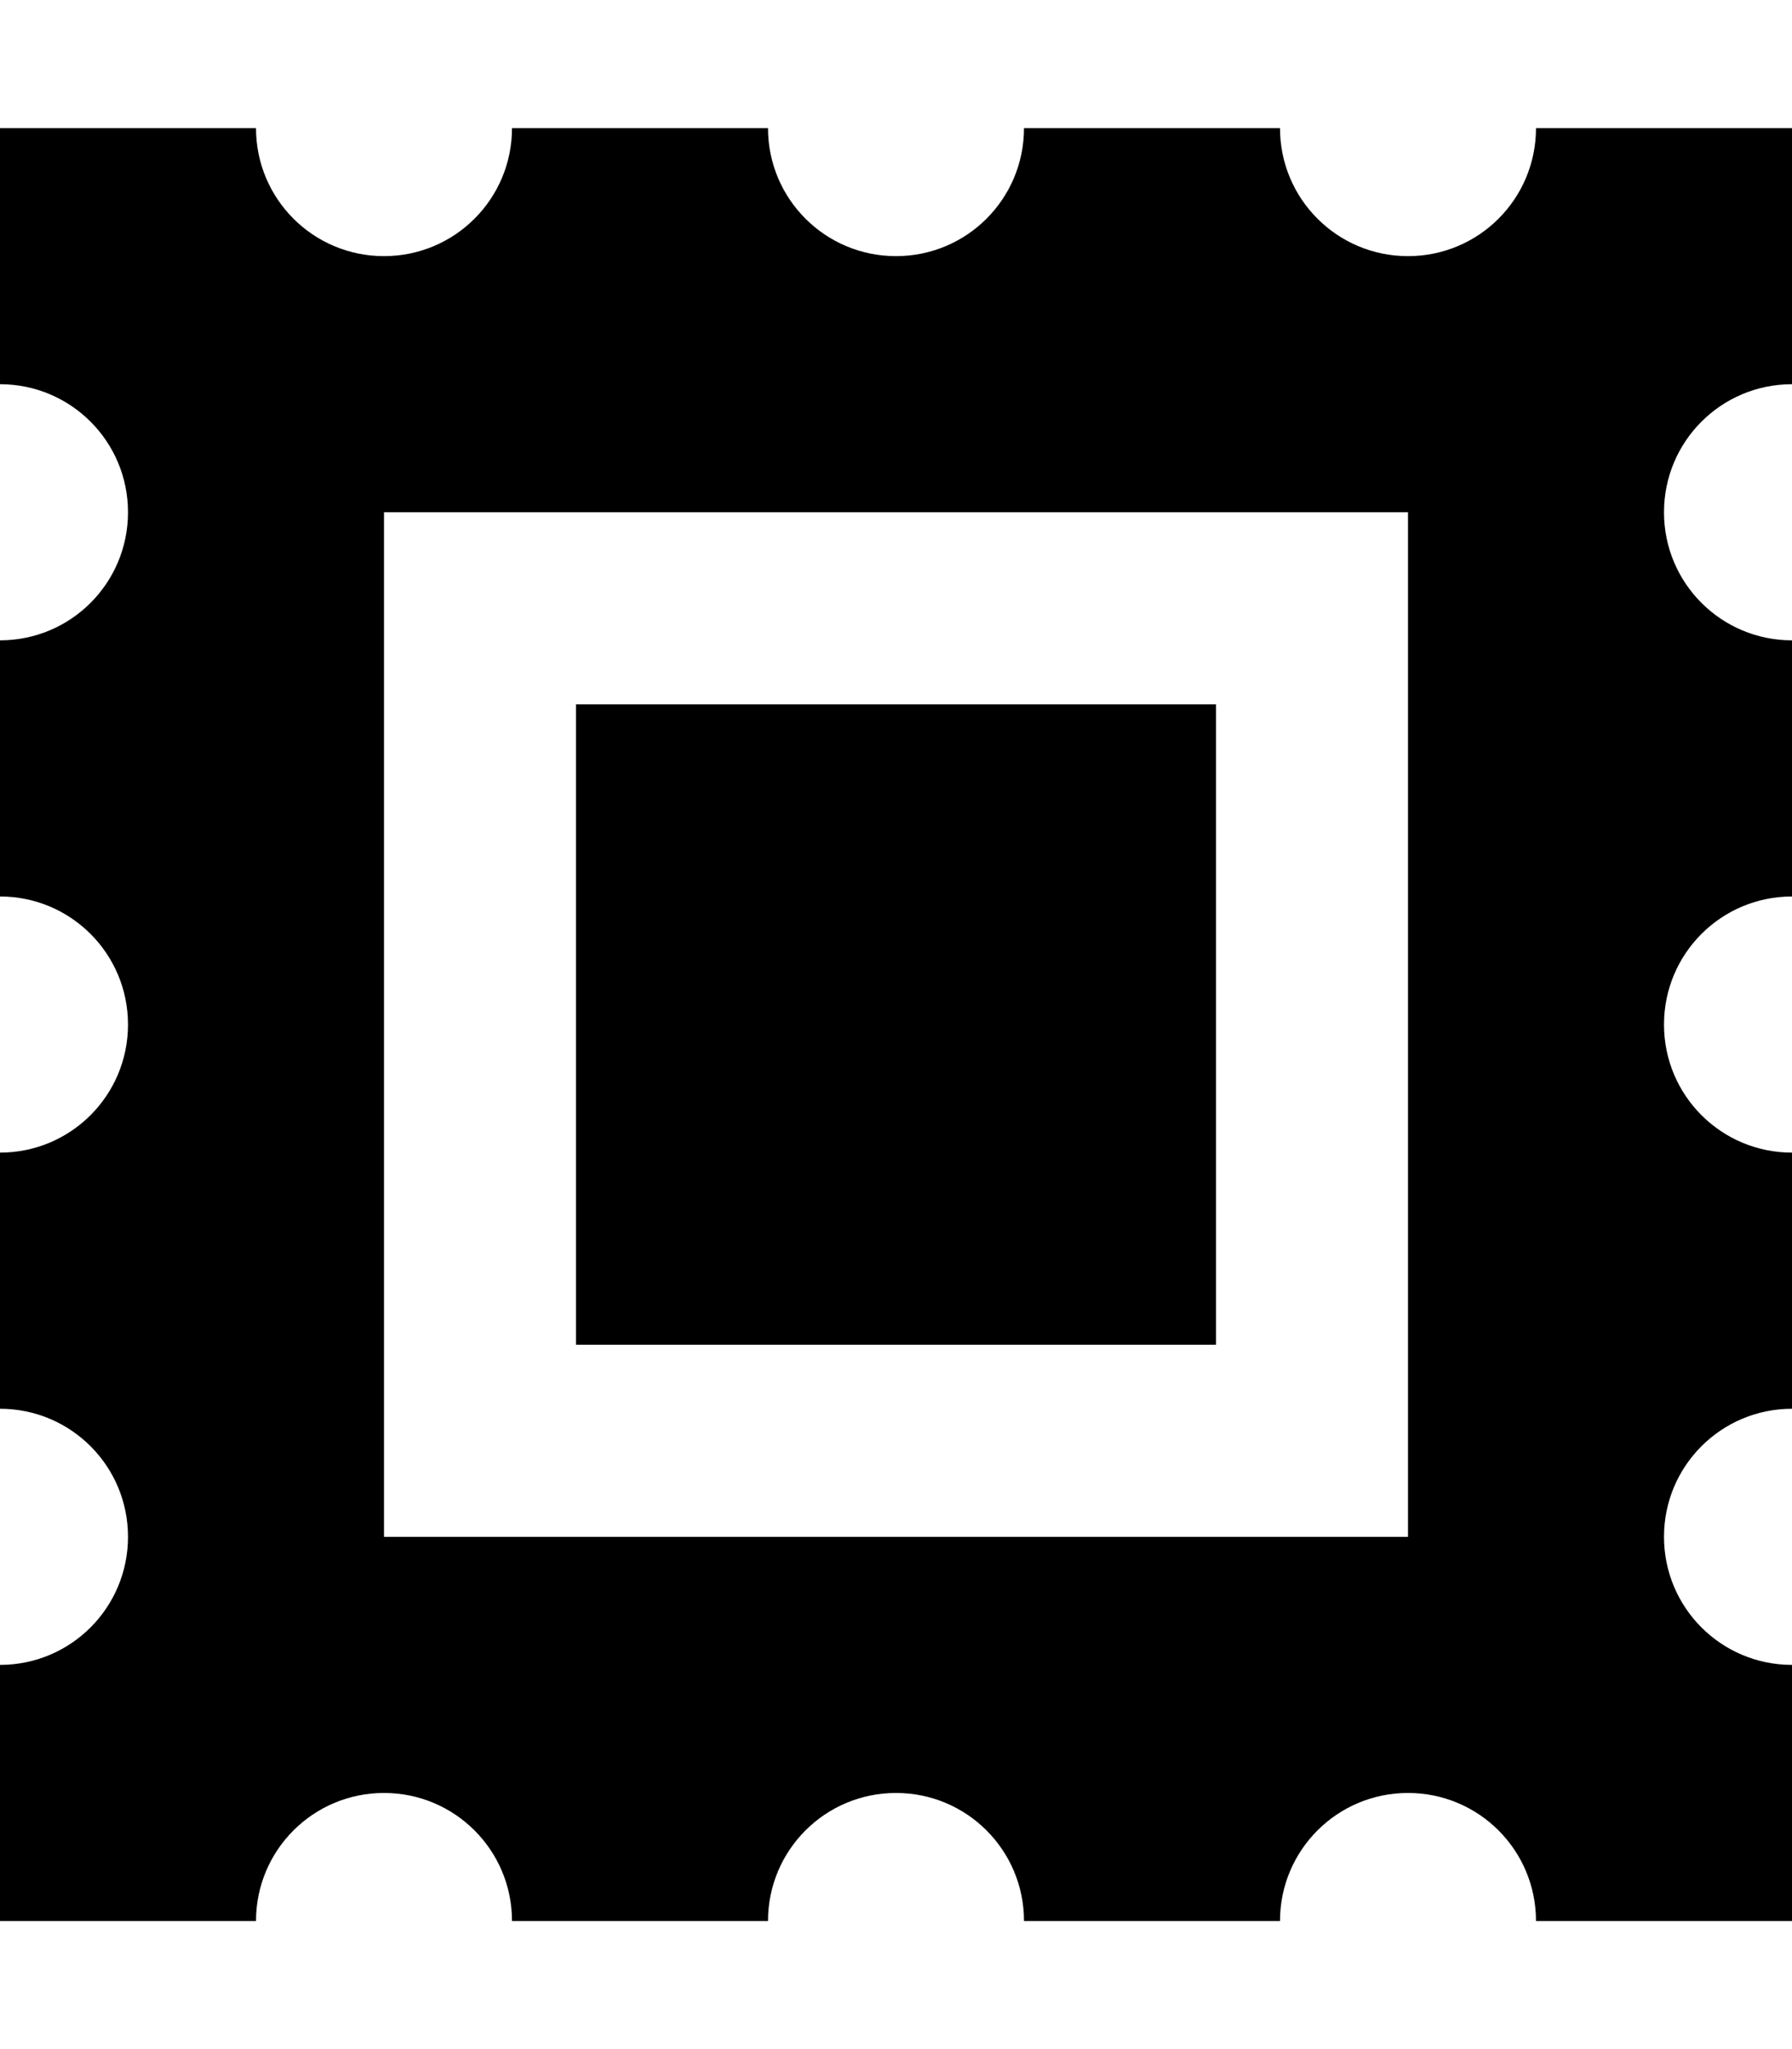 <svg fill="currentColor" xmlns="http://www.w3.org/2000/svg" viewBox="0 0 448 512"><!--! Font Awesome Pro 7.0.1 by @fontawesome - https://fontawesome.com License - https://fontawesome.com/license (Commercial License) Copyright 2025 Fonticons, Inc. --><path fill="currentColor" d="M320 32l-64 0c0 17.7-14.3 32-32 32s-32-14.3-32-32l-64 0c0 17.7-14.3 32-32 32S64 49.7 64 32L0 32 0 96c17.7 0 32 14.3 32 32S17.7 160 0 160l0 64c17.7 0 32 14.3 32 32S17.7 288 0 288l0 64c17.7 0 32 14.3 32 32S17.7 416 0 416l0 64 64 0c0-17.7 14.3-32 32-32s32 14.3 32 32l64 0c0-17.7 14.3-32 32-32s32 14.3 32 32l64 0c0-17.7 14.3-32 32-32s32 14.3 32 32l64 0 0-64c-17.7 0-32-14.3-32-32s14.3-32 32-32l0-64c-17.7 0-32-14.3-32-32s14.3-32 32-32l0-64c-17.7 0-32-14.3-32-32s14.3-32 32-32l0-64-64 0c0 17.7-14.3 32-32 32s-32-14.3-32-32zM96 128l256 0 0 256-256 0 0-256zm48 48l0 160 160 0 0-160-160 0z"/></svg>